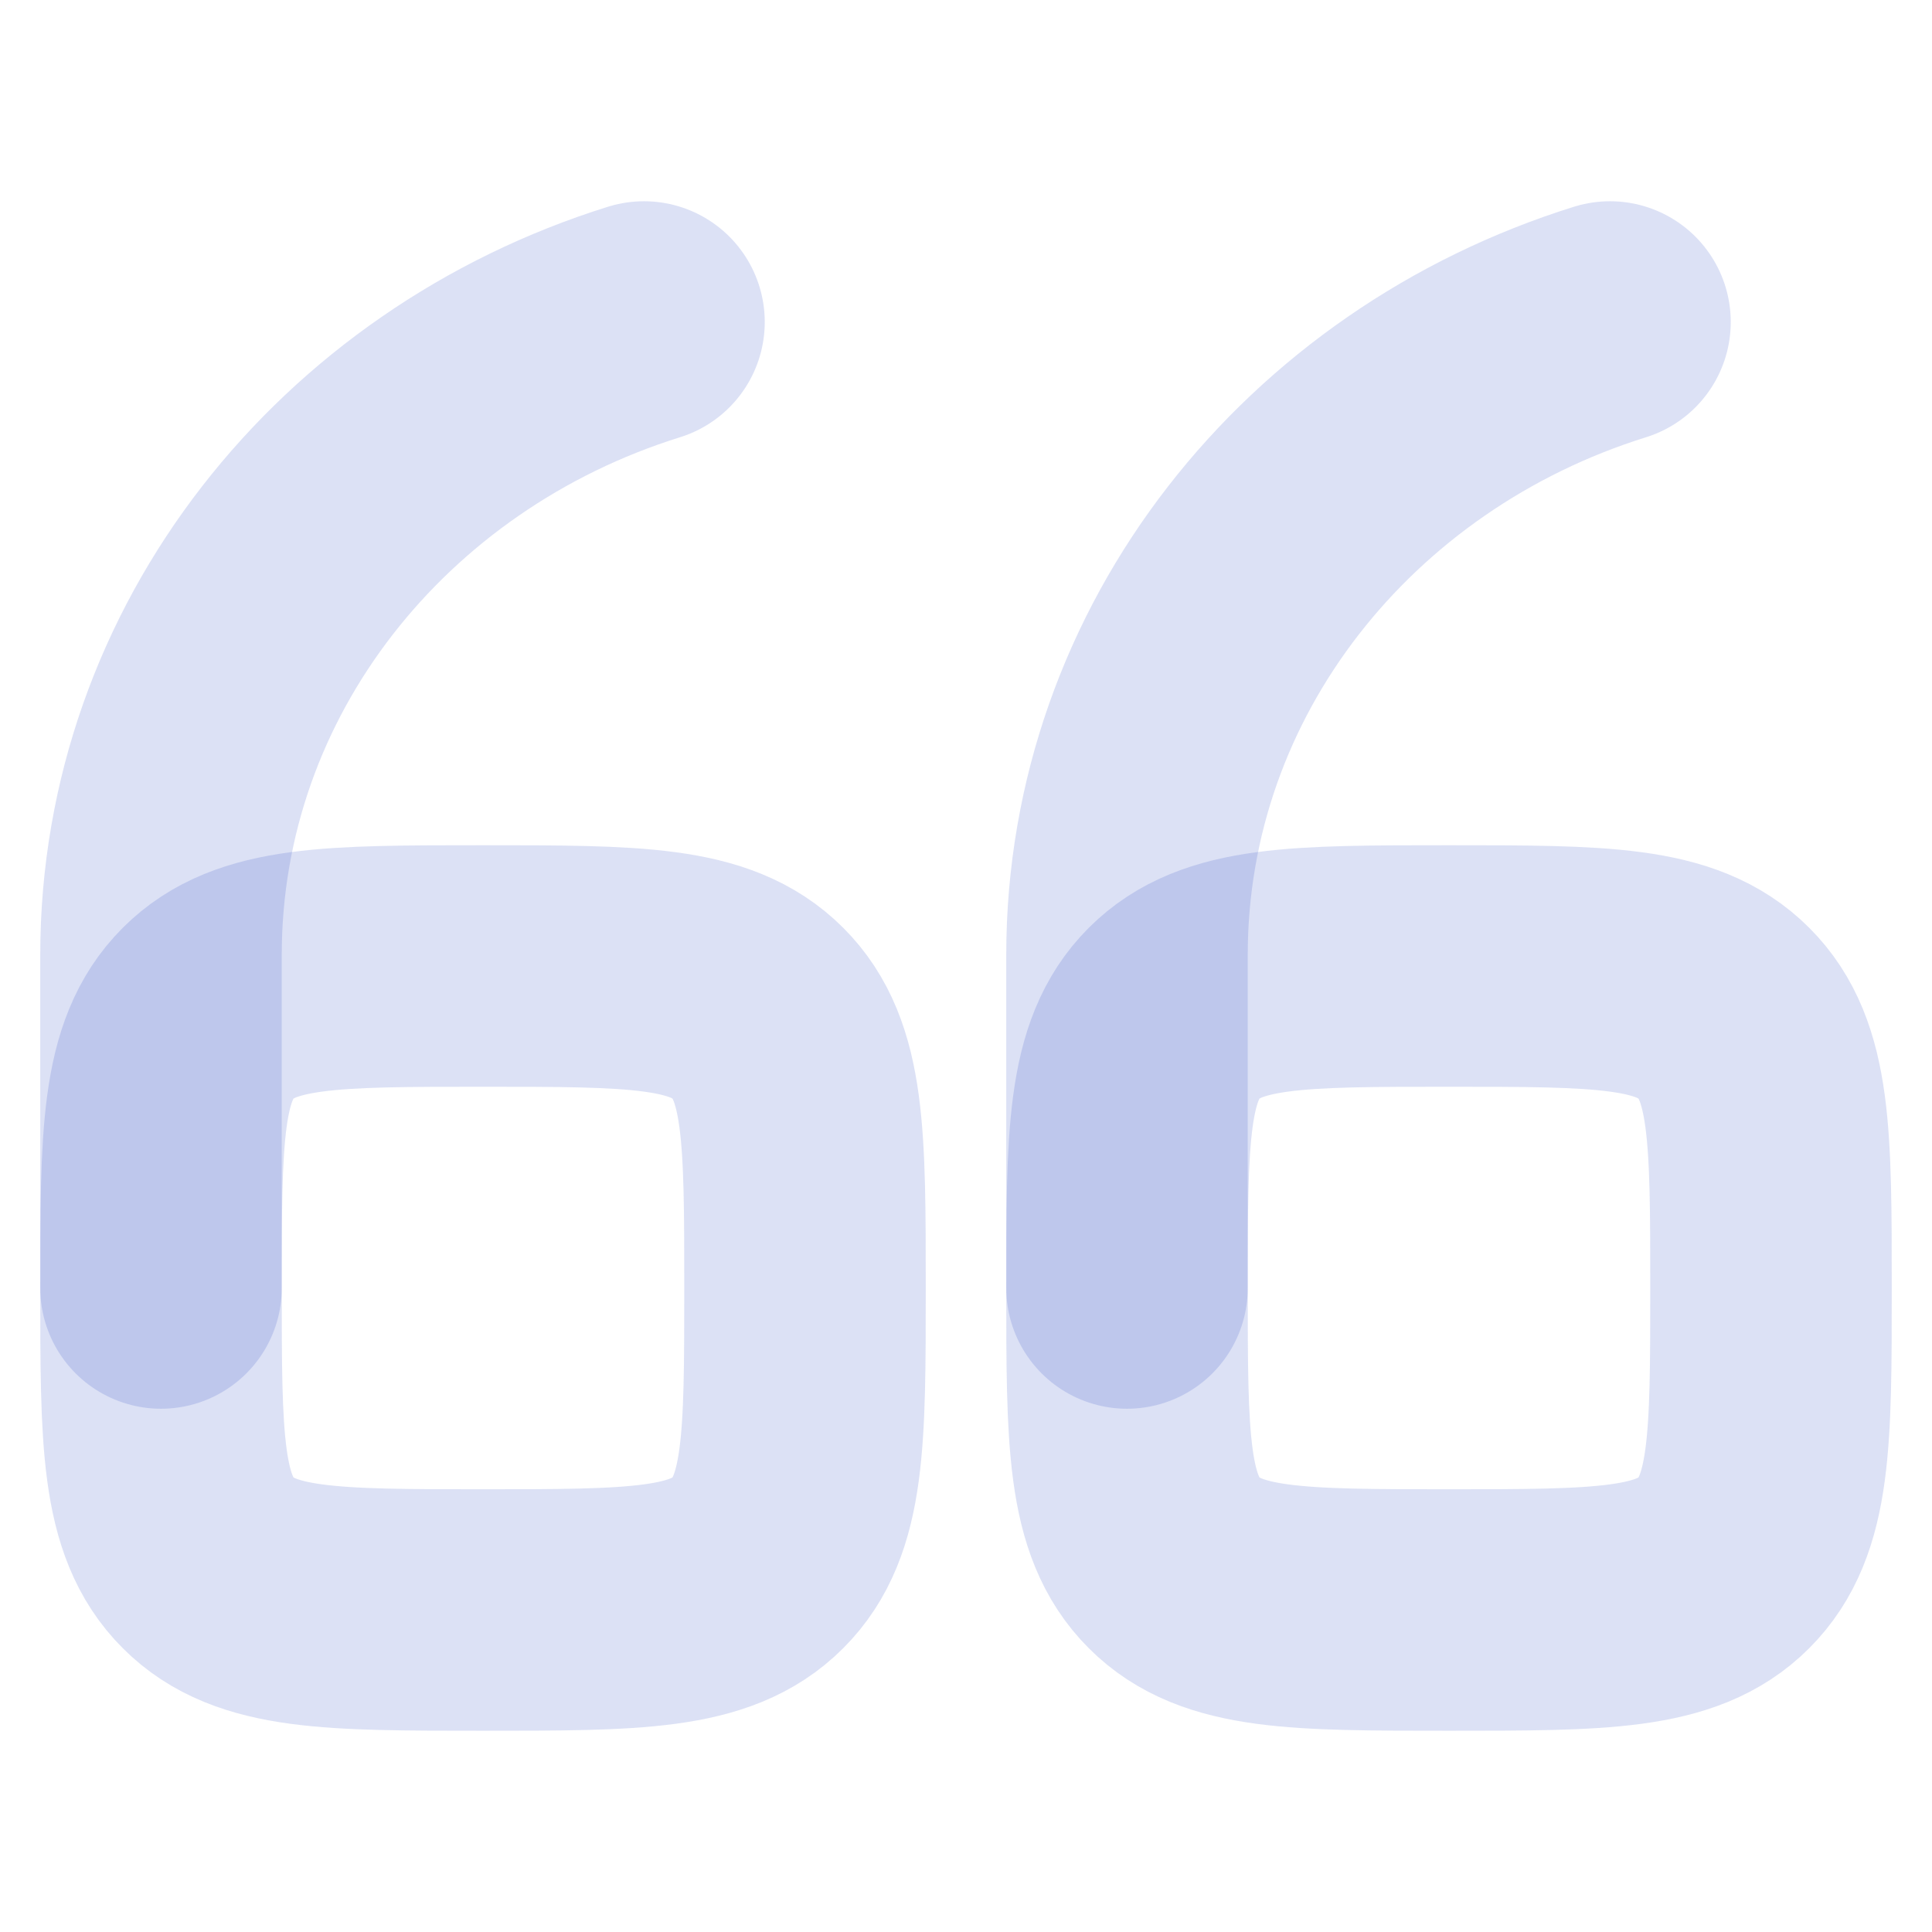 <svg xmlns="http://www.w3.org/2000/svg" viewBox="0 0 24 24"  color = "rgba(20, 57, 190, 0.15)" fill="none">
    <path d="M14 16C14 14.114 14 13.172 14.586 12.586C15.172 12 16.114 12 18 12C19.886 12 20.828 12 21.414 12.586C22 13.172 22 14.114 22 16C22 17.886 22 18.828 21.414 19.414C20.828 20 19.886 20 18 20C16.114 20 15.172 20 14.586 19.414C14 18.828 14 17.886 14 16Z" stroke="currentColor" stroke-width="3" />
    <path d="M14 16V11.863C14 8.196 16.516 5.086 20 4" stroke="currentColor" stroke-width="3" stroke-linecap="round" />
    <path d="M2 16C2 14.114 2 13.172 2.586 12.586C3.172 12 4.114 12 6 12C7.886 12 8.828 12 9.414 12.586C10 13.172 10 14.114 10 16C10 17.886 10 18.828 9.414 19.414C8.828 20 7.886 20 6 20C4.114 20 3.172 20 2.586 19.414C2 18.828 2 17.886 2 16Z" stroke="currentColor" stroke-width="3" />
    <path d="M2 16V11.863C2 8.196 4.516 5.086 8 4" stroke="currentColor" stroke-width="3" stroke-linecap="round" />
</svg>
